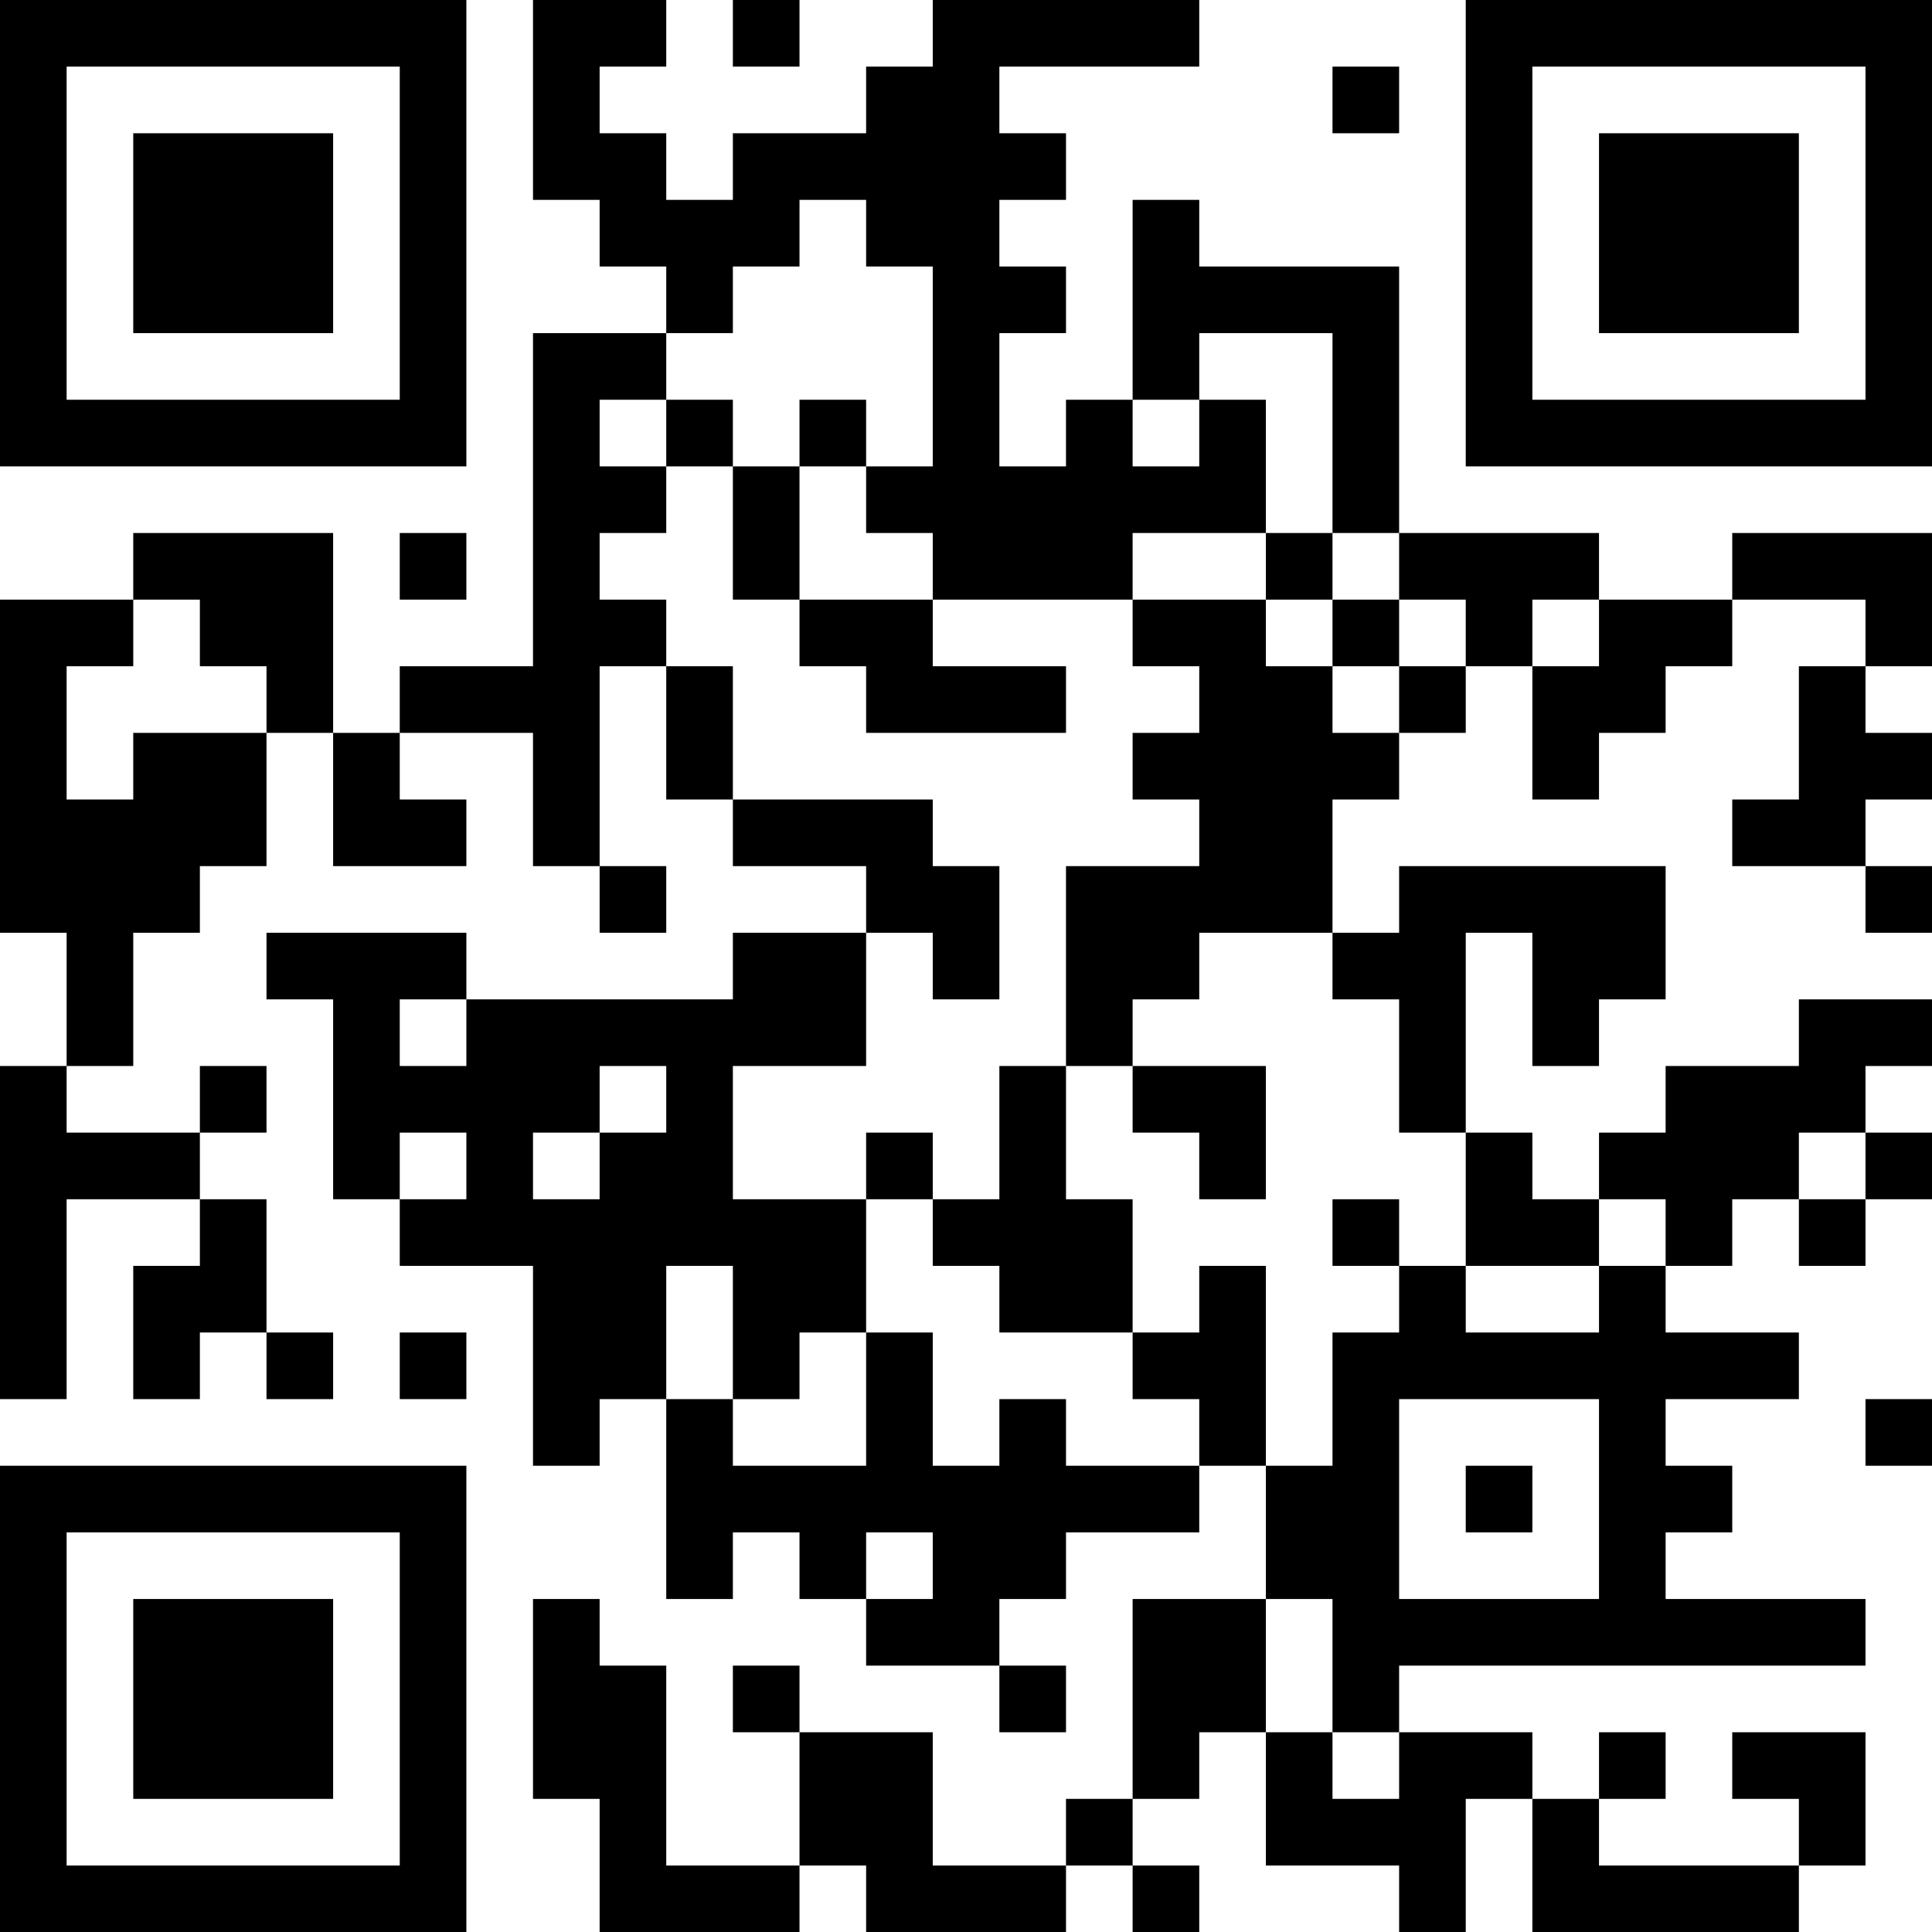 <?xml version="1.0" encoding="UTF-8"?>
<svg xmlns="http://www.w3.org/2000/svg" version="1.1" width="200" height="200" viewBox="0 0 200 200"><rect x="0" y="0" width="200" height="200" fill="#ffffff"/><g transform="scale(6.897)"><g transform="translate(0,0)"><path fill-rule="evenodd" d="M8 0L8 3L9 3L9 4L10 4L10 5L8 5L8 10L6 10L6 11L5 11L5 8L2 8L2 9L0 9L0 14L1 14L1 16L0 16L0 21L1 21L1 18L3 18L3 19L2 19L2 21L3 21L3 20L4 20L4 21L5 21L5 20L4 20L4 18L3 18L3 17L4 17L4 16L3 16L3 17L1 17L1 16L2 16L2 14L3 14L3 13L4 13L4 11L5 11L5 13L7 13L7 12L6 12L6 11L8 11L8 13L9 13L9 14L10 14L10 13L9 13L9 10L10 10L10 12L11 12L11 13L13 13L13 14L11 14L11 15L7 15L7 14L4 14L4 15L5 15L5 18L6 18L6 19L8 19L8 22L9 22L9 21L10 21L10 24L11 24L11 23L12 23L12 24L13 24L13 25L15 25L15 26L16 26L16 25L15 25L15 24L16 24L16 23L18 23L18 22L19 22L19 24L17 24L17 27L16 27L16 28L14 28L14 26L12 26L12 25L11 25L11 26L12 26L12 28L10 28L10 25L9 25L9 24L8 24L8 27L9 27L9 29L12 29L12 28L13 28L13 29L16 29L16 28L17 28L17 29L18 29L18 28L17 28L17 27L18 27L18 26L19 26L19 28L21 28L21 29L22 29L22 27L23 27L23 29L27 29L27 28L28 28L28 26L26 26L26 27L27 27L27 28L24 28L24 27L25 27L25 26L24 26L24 27L23 27L23 26L21 26L21 25L28 25L28 24L25 24L25 23L26 23L26 22L25 22L25 21L27 21L27 20L25 20L25 19L26 19L26 18L27 18L27 19L28 19L28 18L29 18L29 17L28 17L28 16L29 16L29 15L27 15L27 16L25 16L25 17L24 17L24 18L23 18L23 17L22 17L22 14L23 14L23 16L24 16L24 15L25 15L25 13L21 13L21 14L20 14L20 12L21 12L21 11L22 11L22 10L23 10L23 12L24 12L24 11L25 11L25 10L26 10L26 9L28 9L28 10L27 10L27 12L26 12L26 13L28 13L28 14L29 14L29 13L28 13L28 12L29 12L29 11L28 11L28 10L29 10L29 8L26 8L26 9L24 9L24 8L21 8L21 4L18 4L18 3L17 3L17 6L16 6L16 7L15 7L15 5L16 5L16 4L15 4L15 3L16 3L16 2L15 2L15 1L18 1L18 0L14 0L14 1L13 1L13 2L11 2L11 3L10 3L10 2L9 2L9 1L10 1L10 0ZM11 0L11 1L12 1L12 0ZM20 1L20 2L21 2L21 1ZM12 3L12 4L11 4L11 5L10 5L10 6L9 6L9 7L10 7L10 8L9 8L9 9L10 9L10 10L11 10L11 12L14 12L14 13L15 13L15 15L14 15L14 14L13 14L13 16L11 16L11 18L13 18L13 20L12 20L12 21L11 21L11 19L10 19L10 21L11 21L11 22L13 22L13 20L14 20L14 22L15 22L15 21L16 21L16 22L18 22L18 21L17 21L17 20L18 20L18 19L19 19L19 22L20 22L20 20L21 20L21 19L22 19L22 20L24 20L24 19L25 19L25 18L24 18L24 19L22 19L22 17L21 17L21 15L20 15L20 14L18 14L18 15L17 15L17 16L16 16L16 13L18 13L18 12L17 12L17 11L18 11L18 10L17 10L17 9L19 9L19 10L20 10L20 11L21 11L21 10L22 10L22 9L21 9L21 8L20 8L20 5L18 5L18 6L17 6L17 7L18 7L18 6L19 6L19 8L17 8L17 9L14 9L14 8L13 8L13 7L14 7L14 4L13 4L13 3ZM10 6L10 7L11 7L11 9L12 9L12 10L13 10L13 11L16 11L16 10L14 10L14 9L12 9L12 7L13 7L13 6L12 6L12 7L11 7L11 6ZM6 8L6 9L7 9L7 8ZM19 8L19 9L20 9L20 10L21 10L21 9L20 9L20 8ZM2 9L2 10L1 10L1 12L2 12L2 11L4 11L4 10L3 10L3 9ZM23 9L23 10L24 10L24 9ZM6 15L6 16L7 16L7 15ZM9 16L9 17L8 17L8 18L9 18L9 17L10 17L10 16ZM15 16L15 18L14 18L14 17L13 17L13 18L14 18L14 19L15 19L15 20L17 20L17 18L16 18L16 16ZM17 16L17 17L18 17L18 18L19 18L19 16ZM6 17L6 18L7 18L7 17ZM27 17L27 18L28 18L28 17ZM20 18L20 19L21 19L21 18ZM6 20L6 21L7 21L7 20ZM21 21L21 24L24 24L24 21ZM28 21L28 22L29 22L29 21ZM22 22L22 23L23 23L23 22ZM13 23L13 24L14 24L14 23ZM19 24L19 26L20 26L20 27L21 27L21 26L20 26L20 24ZM0 0L0 7L7 7L7 0ZM1 1L1 6L6 6L6 1ZM2 2L2 5L5 5L5 2ZM22 0L22 7L29 7L29 0ZM23 1L23 6L28 6L28 1ZM24 2L24 5L27 5L27 2ZM0 22L0 29L7 29L7 22ZM1 23L1 28L6 28L6 23ZM2 24L2 27L5 27L5 24Z" fill="#000000"/></g></g></svg>
